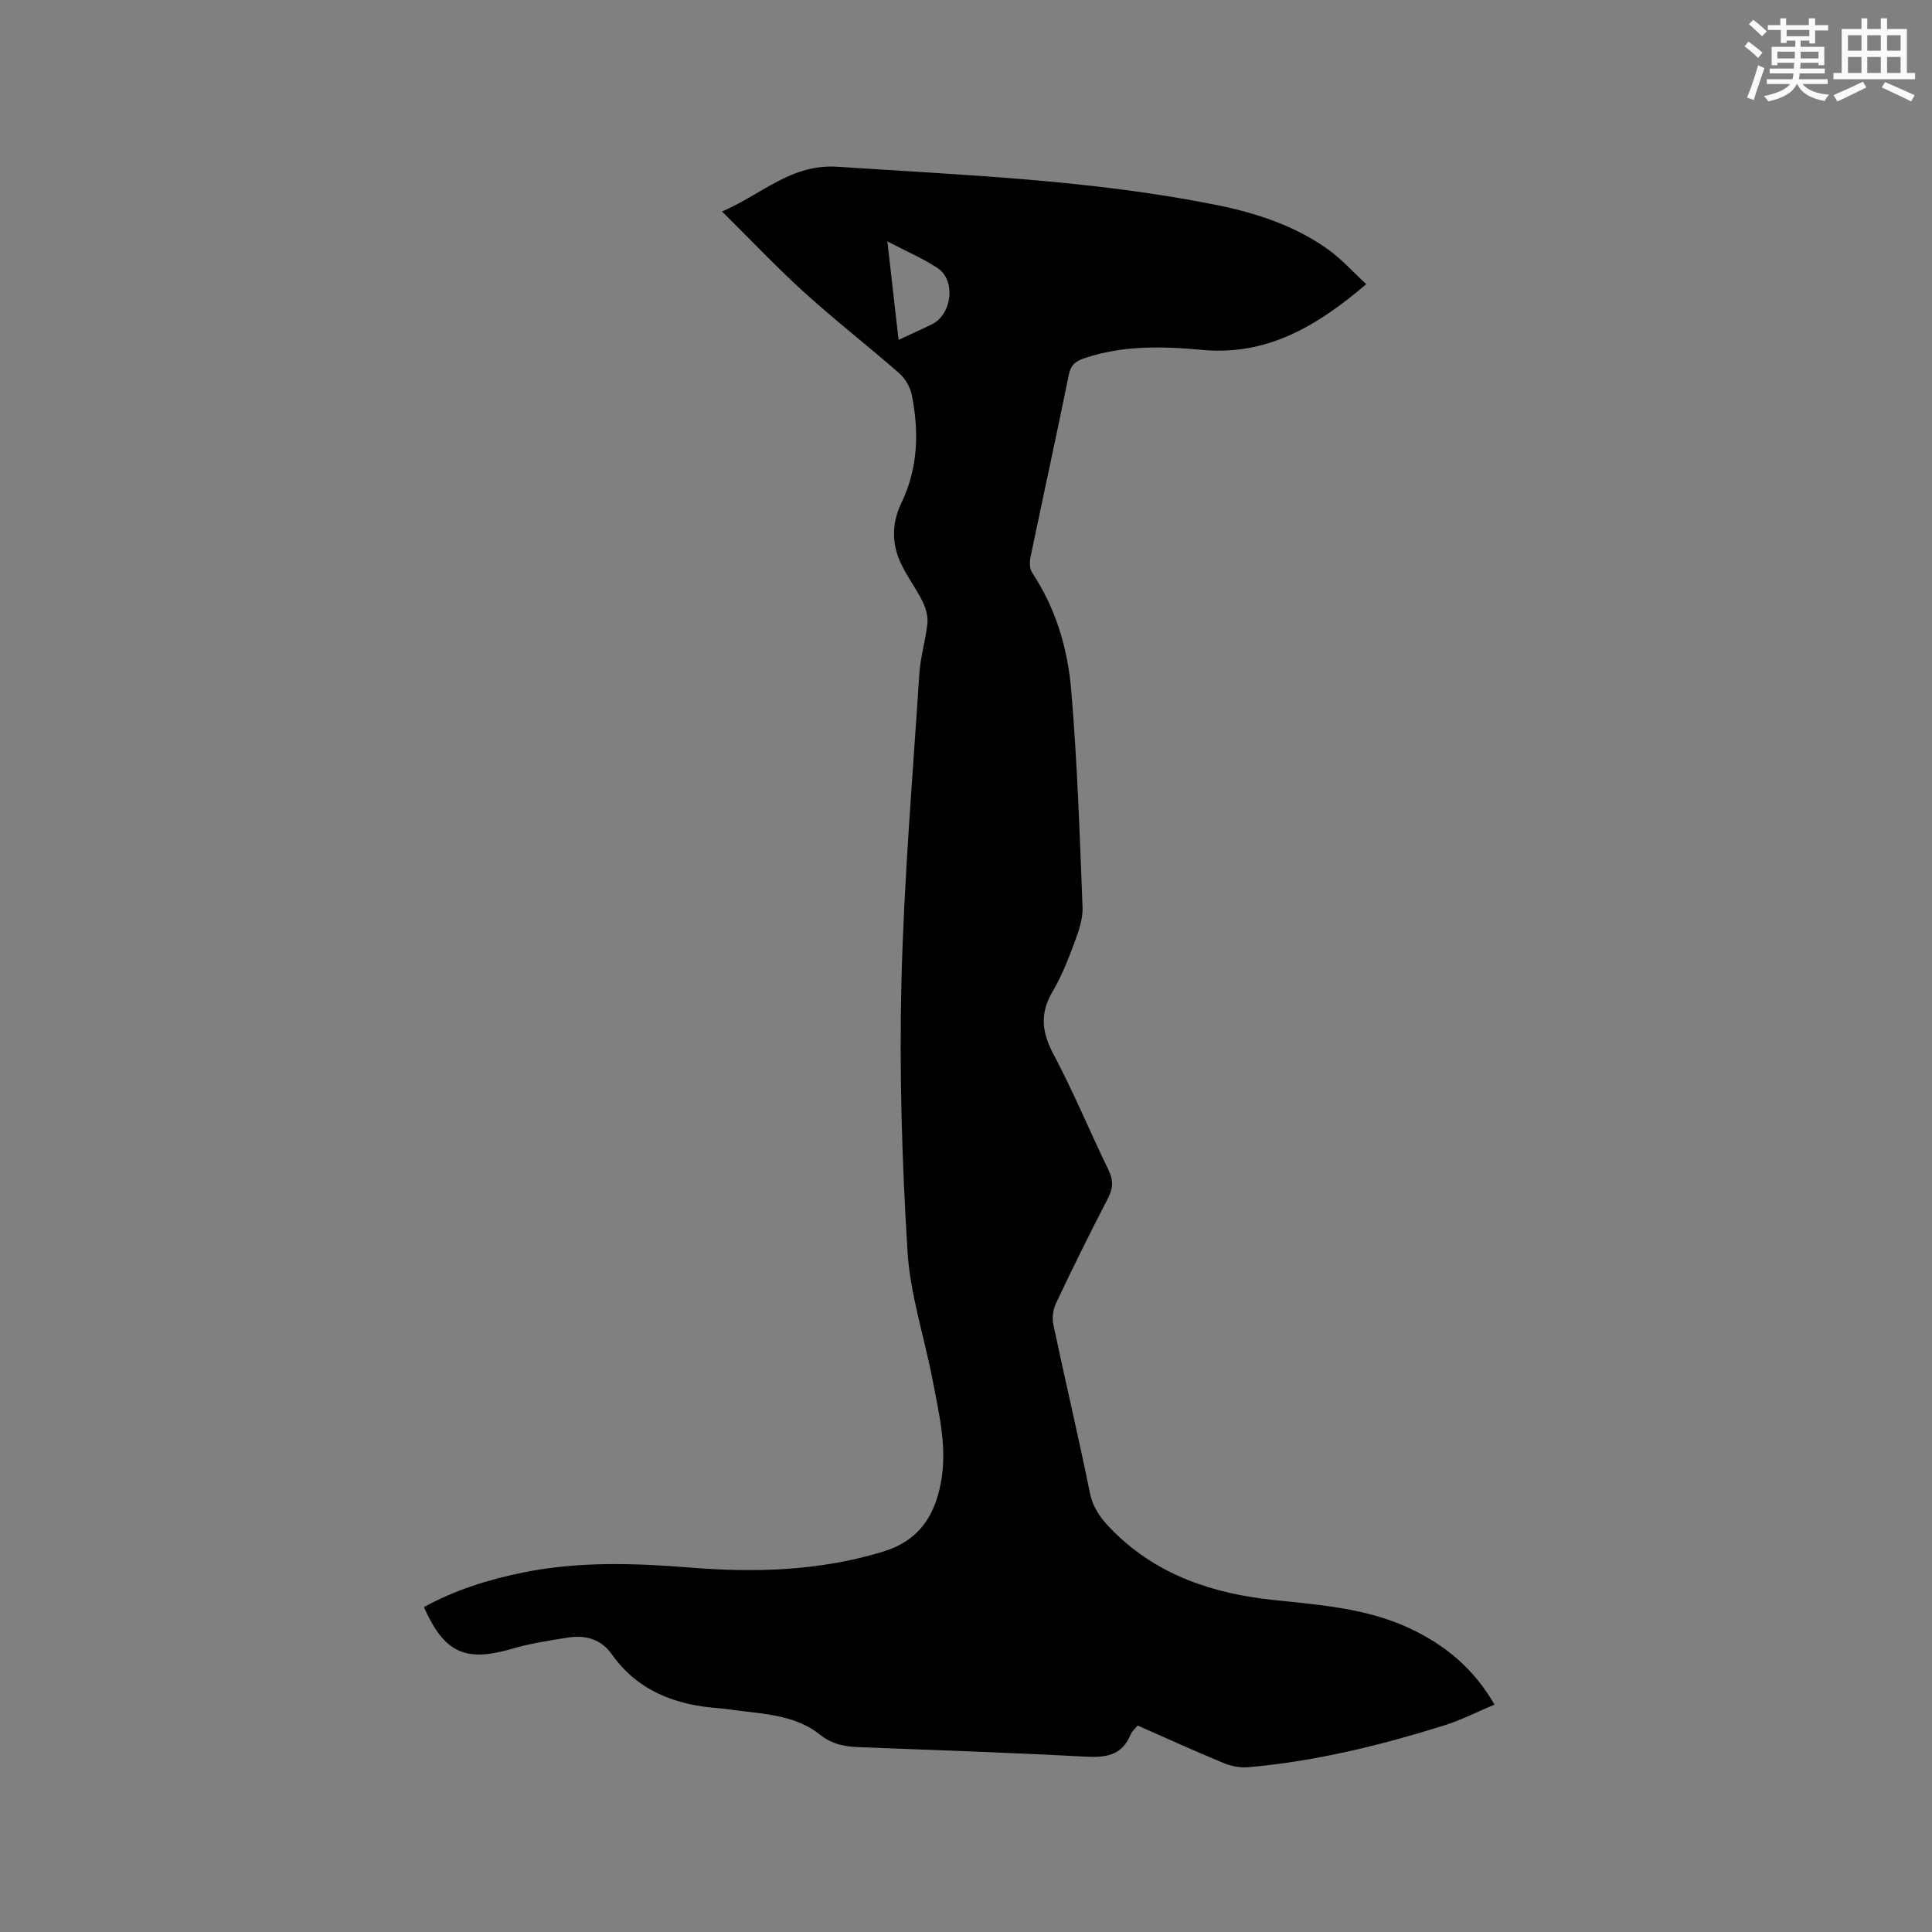 <svg enable-background="new 0 0 400 400" viewBox="0 0 400 400" xmlns="http://www.w3.org/2000/svg"><rect x="0" y="0" width="400" height="400" fill="#808080" stroke="none"/><path d="m309.42 352.92c-3.55 1.49-6.84 3.18-10.33 4.28-13.26 4.16-26.73 7.46-40.62 8.68-1.69.15-3.58-.21-5.16-.87-5.95-2.46-11.81-5.13-17.78-7.76-.57.72-1.19 1.21-1.45 1.86-1.8 4.44-5.24 4.81-9.49 4.58-15.55-.83-31.12-1.36-46.69-1.96-2.99-.11-5.58-.55-8.16-2.61-4.63-3.7-10.51-4.21-16.21-4.87-1.58-.18-3.15-.46-4.73-.58-8.92-.66-16.72-3.54-22.11-11.14-2.32-3.27-5.56-4.05-9.22-3.47-3.86.61-7.75 1.21-11.48 2.3-9.6 2.82-14.02.88-18.22-8.63 6.42-3.53 13.32-5.69 20.48-7.15 11.55-2.35 23.16-1.96 34.82-1.02 13.38 1.08 26.63.67 39.67-3.28 7.28-2.2 10.64-7.09 12.01-14.04 1.44-7.29-.29-14.35-1.64-21.41-1.71-8.93-4.67-17.76-5.22-26.75-1.14-18.5-1.71-37.09-1.26-55.61.52-21.39 2.34-42.74 3.72-64.1.23-3.47 1.32-6.87 1.66-10.34.14-1.48-.35-3.19-1.03-4.56-1.36-2.73-3.26-5.2-4.53-7.97-1.86-4.05-1.8-8.27.15-12.32 3.48-7.2 3.7-14.73 2.19-22.36-.32-1.62-1.33-3.41-2.57-4.5-6.46-5.66-13.25-10.94-19.61-16.7-5.7-5.16-11-10.78-17.12-16.83 8.51-3.7 14.34-9.9 23.96-9.26 26.22 1.74 52.5 2.71 78.35 7.9 8.23 1.65 16.23 4.26 23.16 9.21 2.79 1.99 5.12 4.62 7.91 7.19-10.18 8.69-20.53 14.86-33.99 13.61-8.24-.76-16.5-.98-24.54 1.78-1.76.61-2.67 1.43-3.07 3.43-2.54 12.56-5.29 25.07-7.9 37.62-.22 1.05-.23 2.48.32 3.3 4.97 7.44 7.39 15.85 8.11 24.51 1.25 14.88 1.75 29.82 2.33 44.75.09 2.41-.81 4.97-1.67 7.3-1.29 3.47-2.65 6.98-4.53 10.15-2.66 4.49-2.26 8.38.15 12.93 4.17 7.84 7.57 16.09 11.45 24.09 1.04 2.14.9 3.81-.18 5.88-3.71 7.14-7.27 14.36-10.71 21.63-.62 1.3-.85 3.07-.55 4.47 2.45 11.6 5.2 23.15 7.55 34.77.71 3.52 2.73 5.89 5.06 8.18 9.13 8.99 20.57 12.72 32.95 14.03 9.59 1.02 19.23 1.68 28.16 5.85 7.29 3.4 13.26 8.26 17.61 15.81zm-123.38-282.55c2.57-1.2 4.76-2.18 6.92-3.24 4.16-2.03 4.98-9.11 1.14-11.64-3.04-2-6.44-3.45-10.38-5.51.82 7.18 1.54 13.52 2.32 20.39z" fill="#010000"/><g fill="#fafafb"><path d="m361.2 9.6.8-1c.9.7 1.9 1.4 2.9 2.3l-.9 1.1c-1-1-2-1.8-2.8-2.4zm.5 10.6c.9-2.1 1.6-4.3 2.3-6.7.4.2.8.4 1.3.6-.7 2.1-1.5 4.3-2.2 6.6zm.4-15.2.9-.9c1 .8 2 1.6 2.8 2.4l-1 1c-.9-.9-1.8-1.7-2.7-2.5zm12.5-1.2h1.2v1.4h2.7v1.1h-2.7v2.7h-1.2v-.6h-1.8v1.3h4.9v3.8h-1.2v-.5h-3.7c0 .4-.1.9-.1 1.2h5.1v1h-5.2c0 .5-.1.9-.2 1.2h6v1h-5.2c1.1 1.3 2.9 2 5.5 2.2-.4.4-.7.8-.9 1.3-2.9-.5-4.8-1.6-5.7-3.5h-.1c-.8 1.7-2.7 2.9-5.9 3.6-.2-.4-.6-.8-.9-1.1 2.8-.6 4.6-1.4 5.4-2.5h-4.8v-1h5.3c.1-.3.2-.7.2-1.2h-4.9v-1h5c0-.4 0-.8.1-1.2h-3.5v.5h-1.2v-3.8h4.9v-1.3h-1.8v.5h-1.2v-2.7h-2.7v-1h2.6v-1.4h1.2v1.4h4.7v-1.4zm-6.6 8.3h3.6c0-.4 0-.9 0-1.4h-3.6zm1.9-4.6h4.7v-1.3h-4.7zm6.6 3.2h-3.7v1.4h3.7z"/><path d="m385.3 3.8h1.3v2.2h2.8v-2.2h1.3v2.2h4.1v9.1h1.7v1.3h-16.9v-1.3h1.7v-9.1h4.1v-2.2zm.4 13.1.7 1.2c-1.8.9-3.8 1.9-6 2.9-.2-.4-.5-.8-.8-1.3 2.3-1 4.3-1.9 6.1-2.8zm-3.1-6.4h2.8v-3.2h-2.8zm0 4.6h2.8v-3.3h-2.8zm4-4.6h2.8v-3.2h-2.8zm0 4.6h2.8v-3.3h-2.8zm3.7 1.9c2.1.9 4.1 1.8 6.1 2.7l-.7 1.3c-2.2-1.1-4.2-2-6.1-2.9zm3.2-9.7h-2.8v3.2h2.8zm-2.8 7.8h2.8v-3.3h-2.8z"/></g></svg>